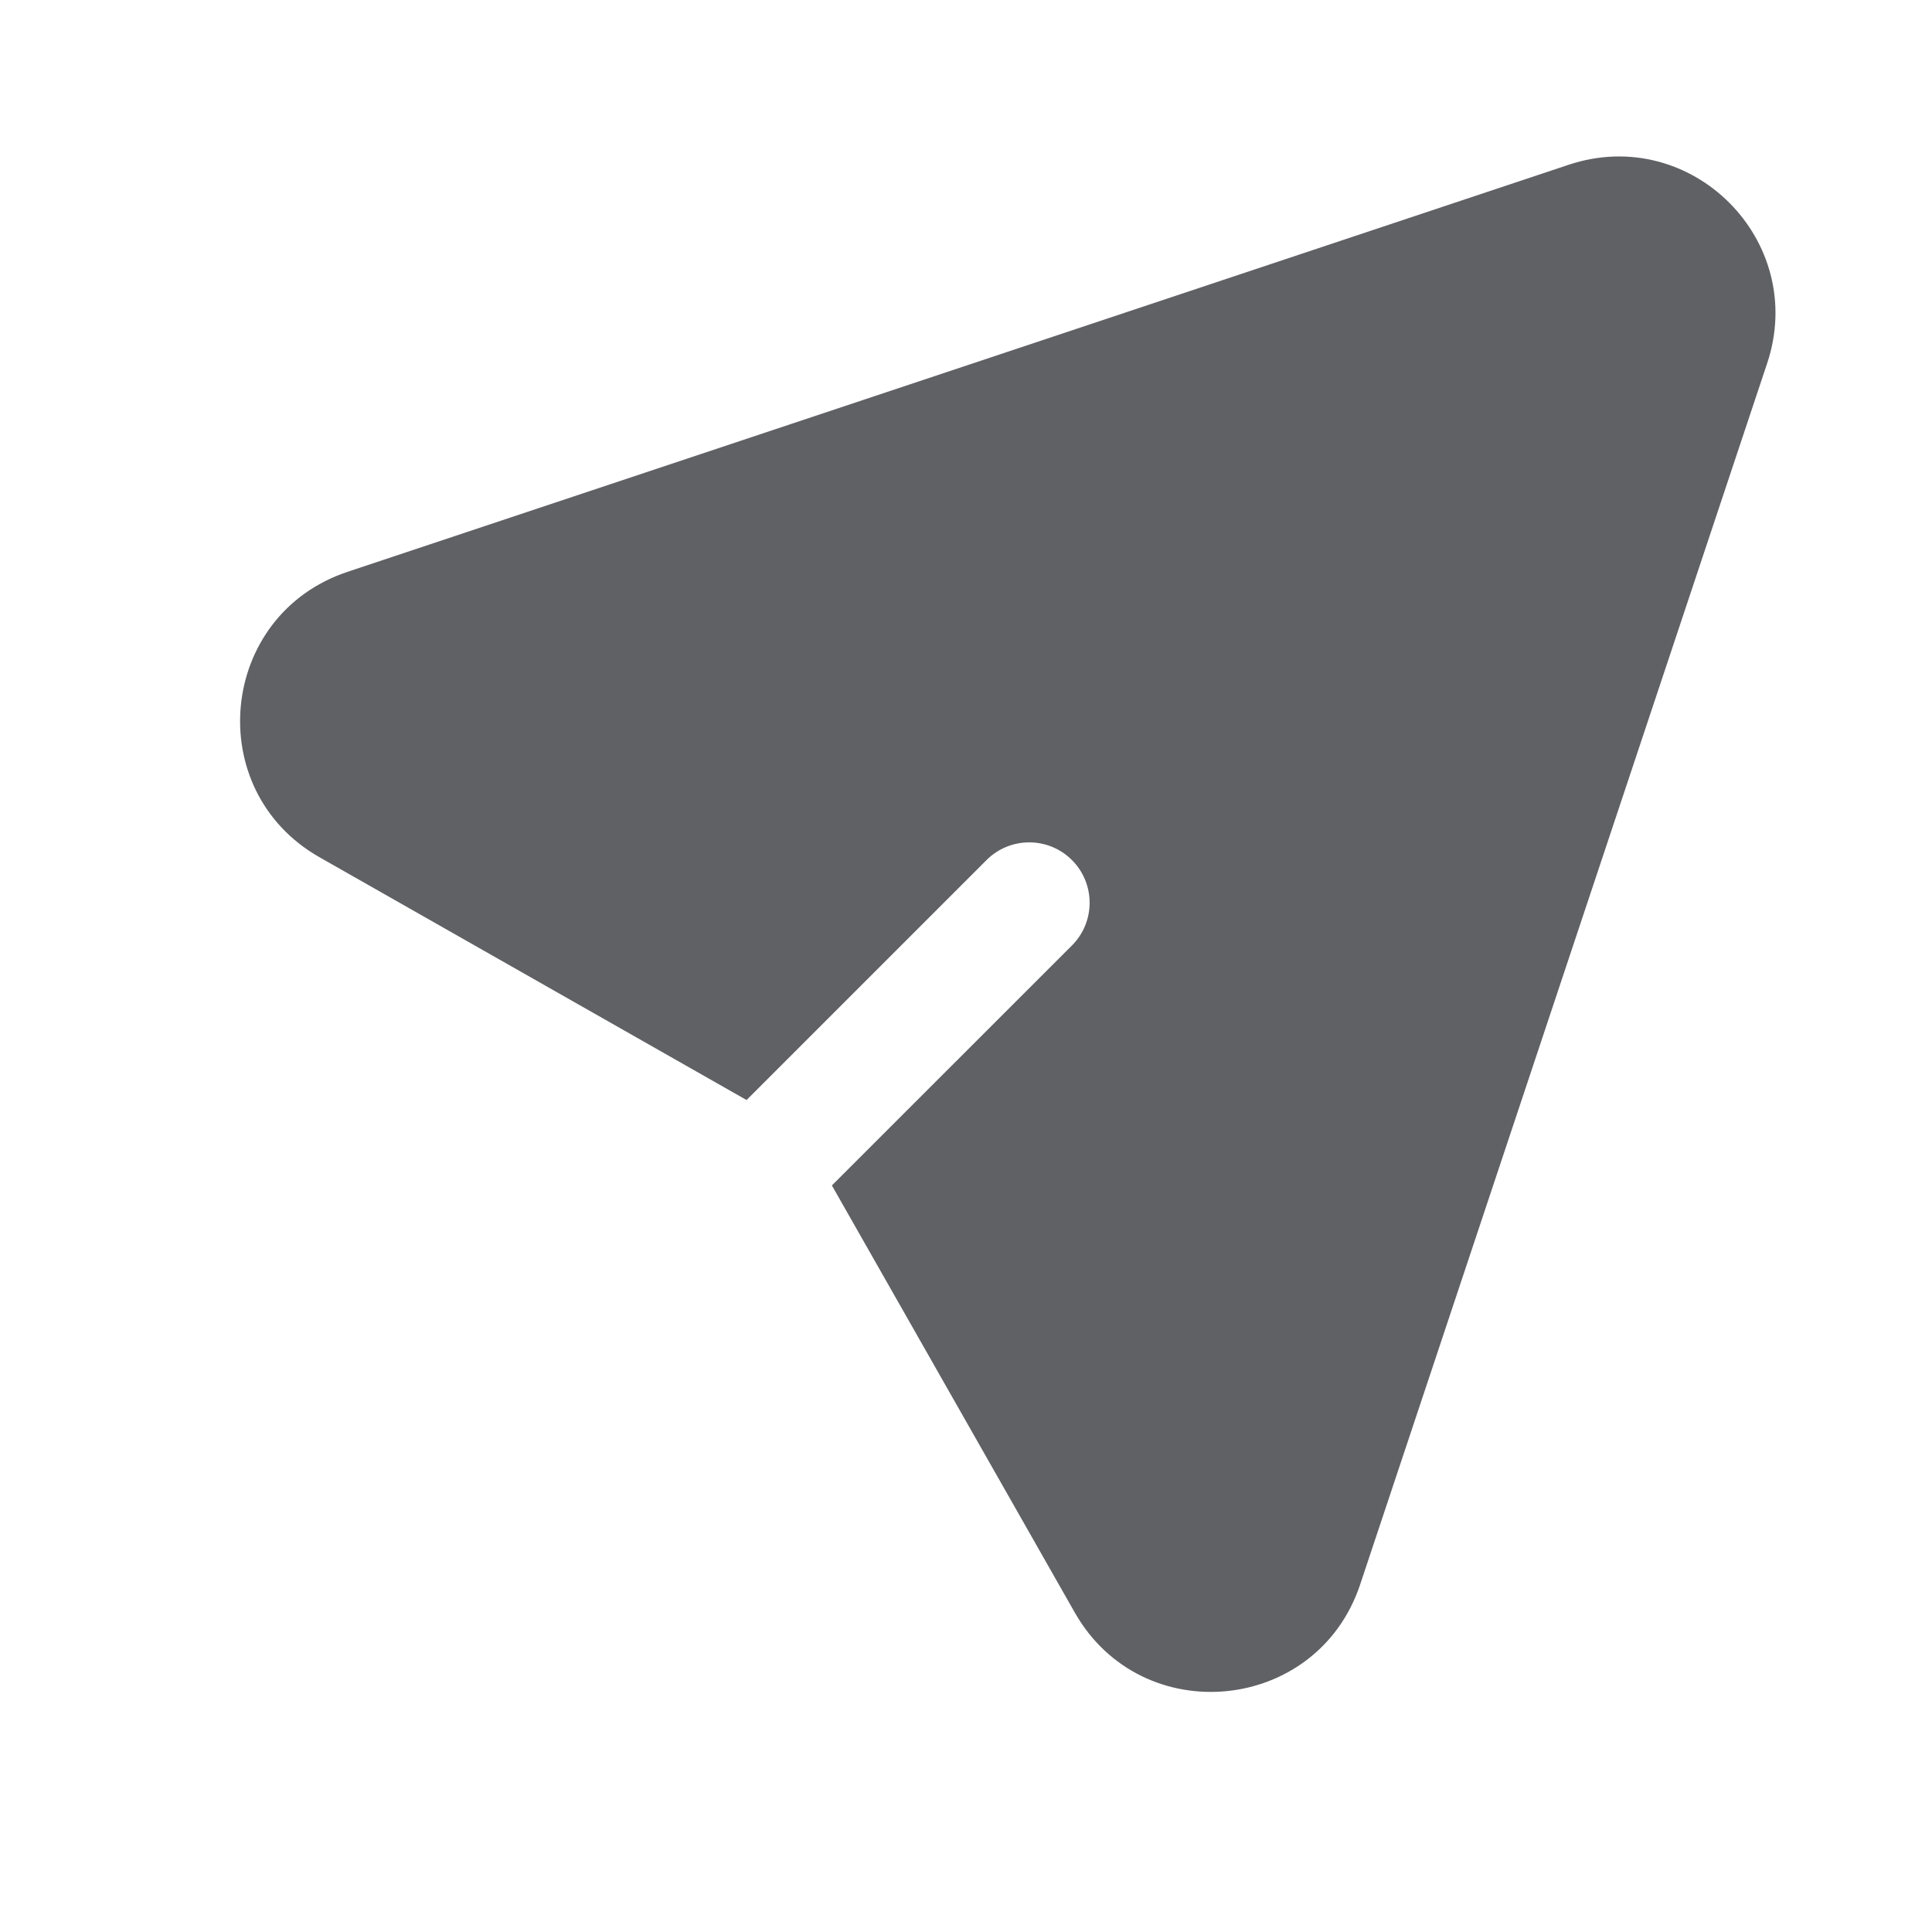 <svg width="24" height="24" viewBox="0 0 24 24" fill="none" xmlns="http://www.w3.org/2000/svg">
<path fill-rule="evenodd" clip-rule="evenodd" d="M19.486 2.047C21.01 1.539 22.461 2.989 21.952 4.514L16.896 19.684C16.362 21.285 14.185 21.498 13.351 20.031L10.334 14.726L13.316 11.745C13.609 11.452 13.609 10.977 13.316 10.684C13.023 10.391 12.548 10.391 12.255 10.684L9.274 13.665L3.969 10.649C2.502 9.815 2.715 7.638 4.316 7.104L19.486 2.047Z" fill="#1D1E23" fill-opacity="0.7"/>
</svg>
